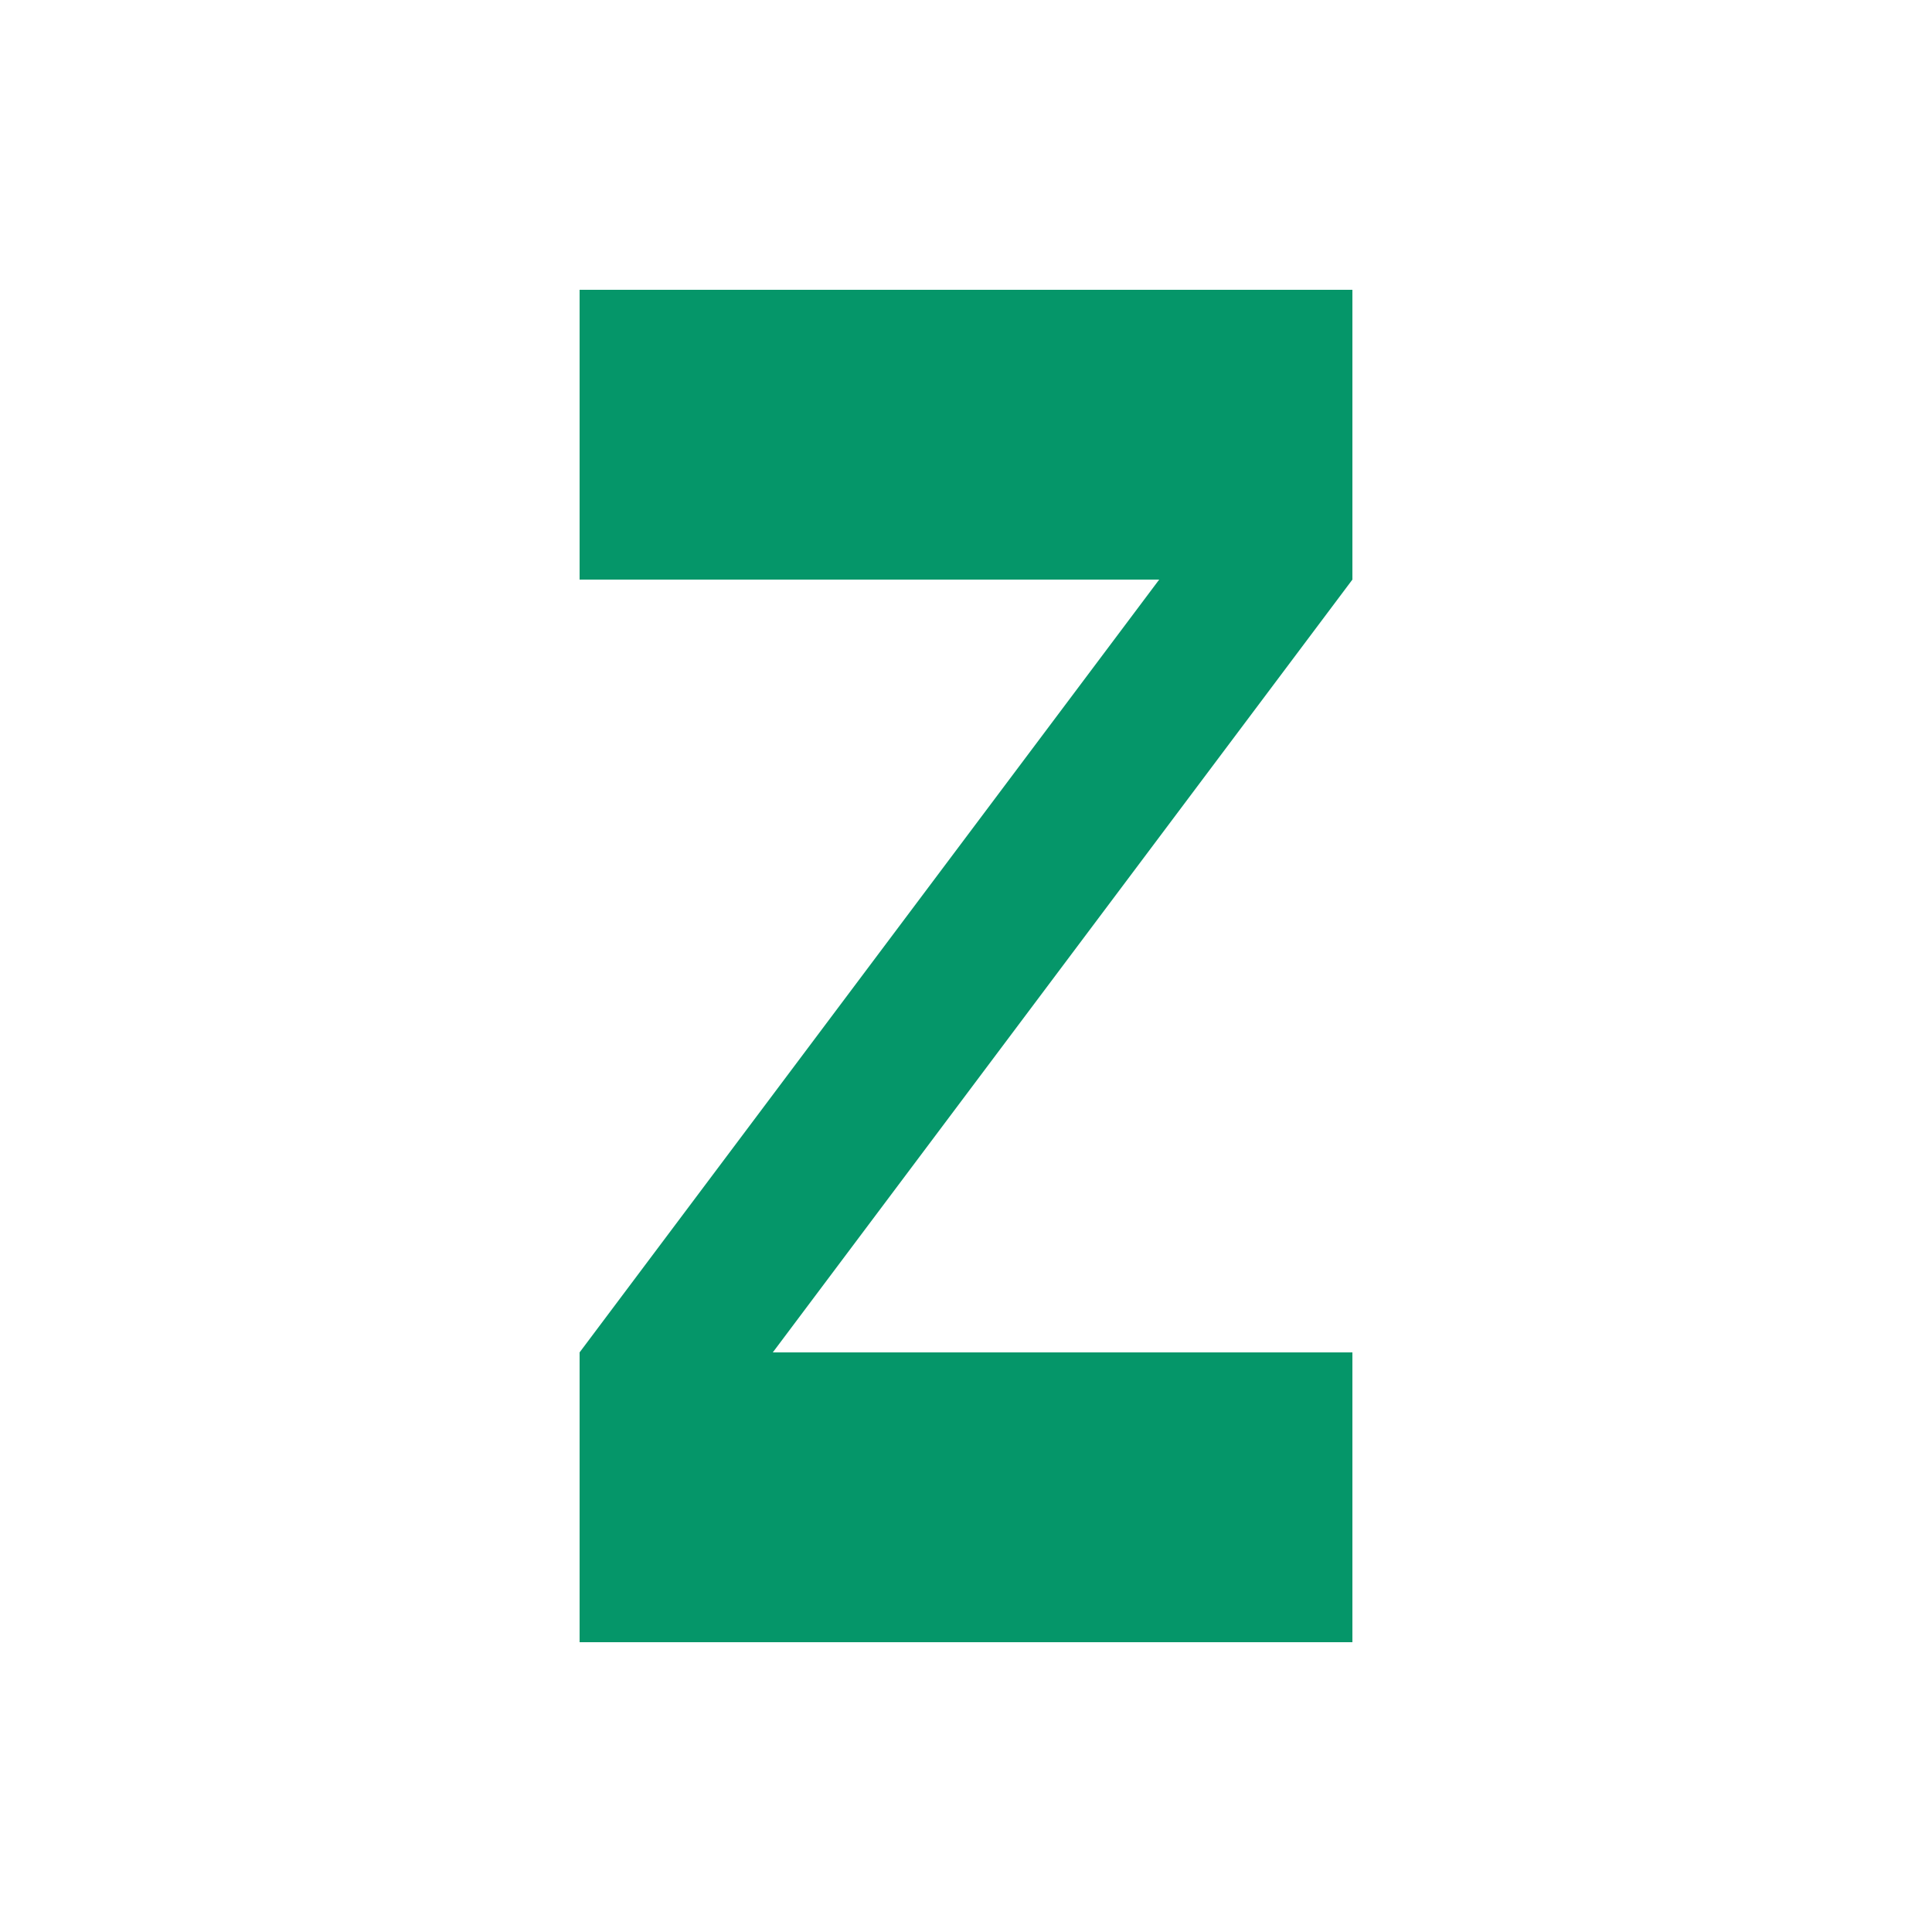 <svg xmlns="http://www.w3.org/2000/svg" viewBox="0 0 100 100" width="32" height="32">
  <!-- Taller, narrower, and bolder Z shape -->
  <path d="M30 15 L70 15 L70 30 L40 70 L70 70 L70 85 L30 85 L30 70 L60 30 L30 30 Z" fill="#059669" />
</svg>